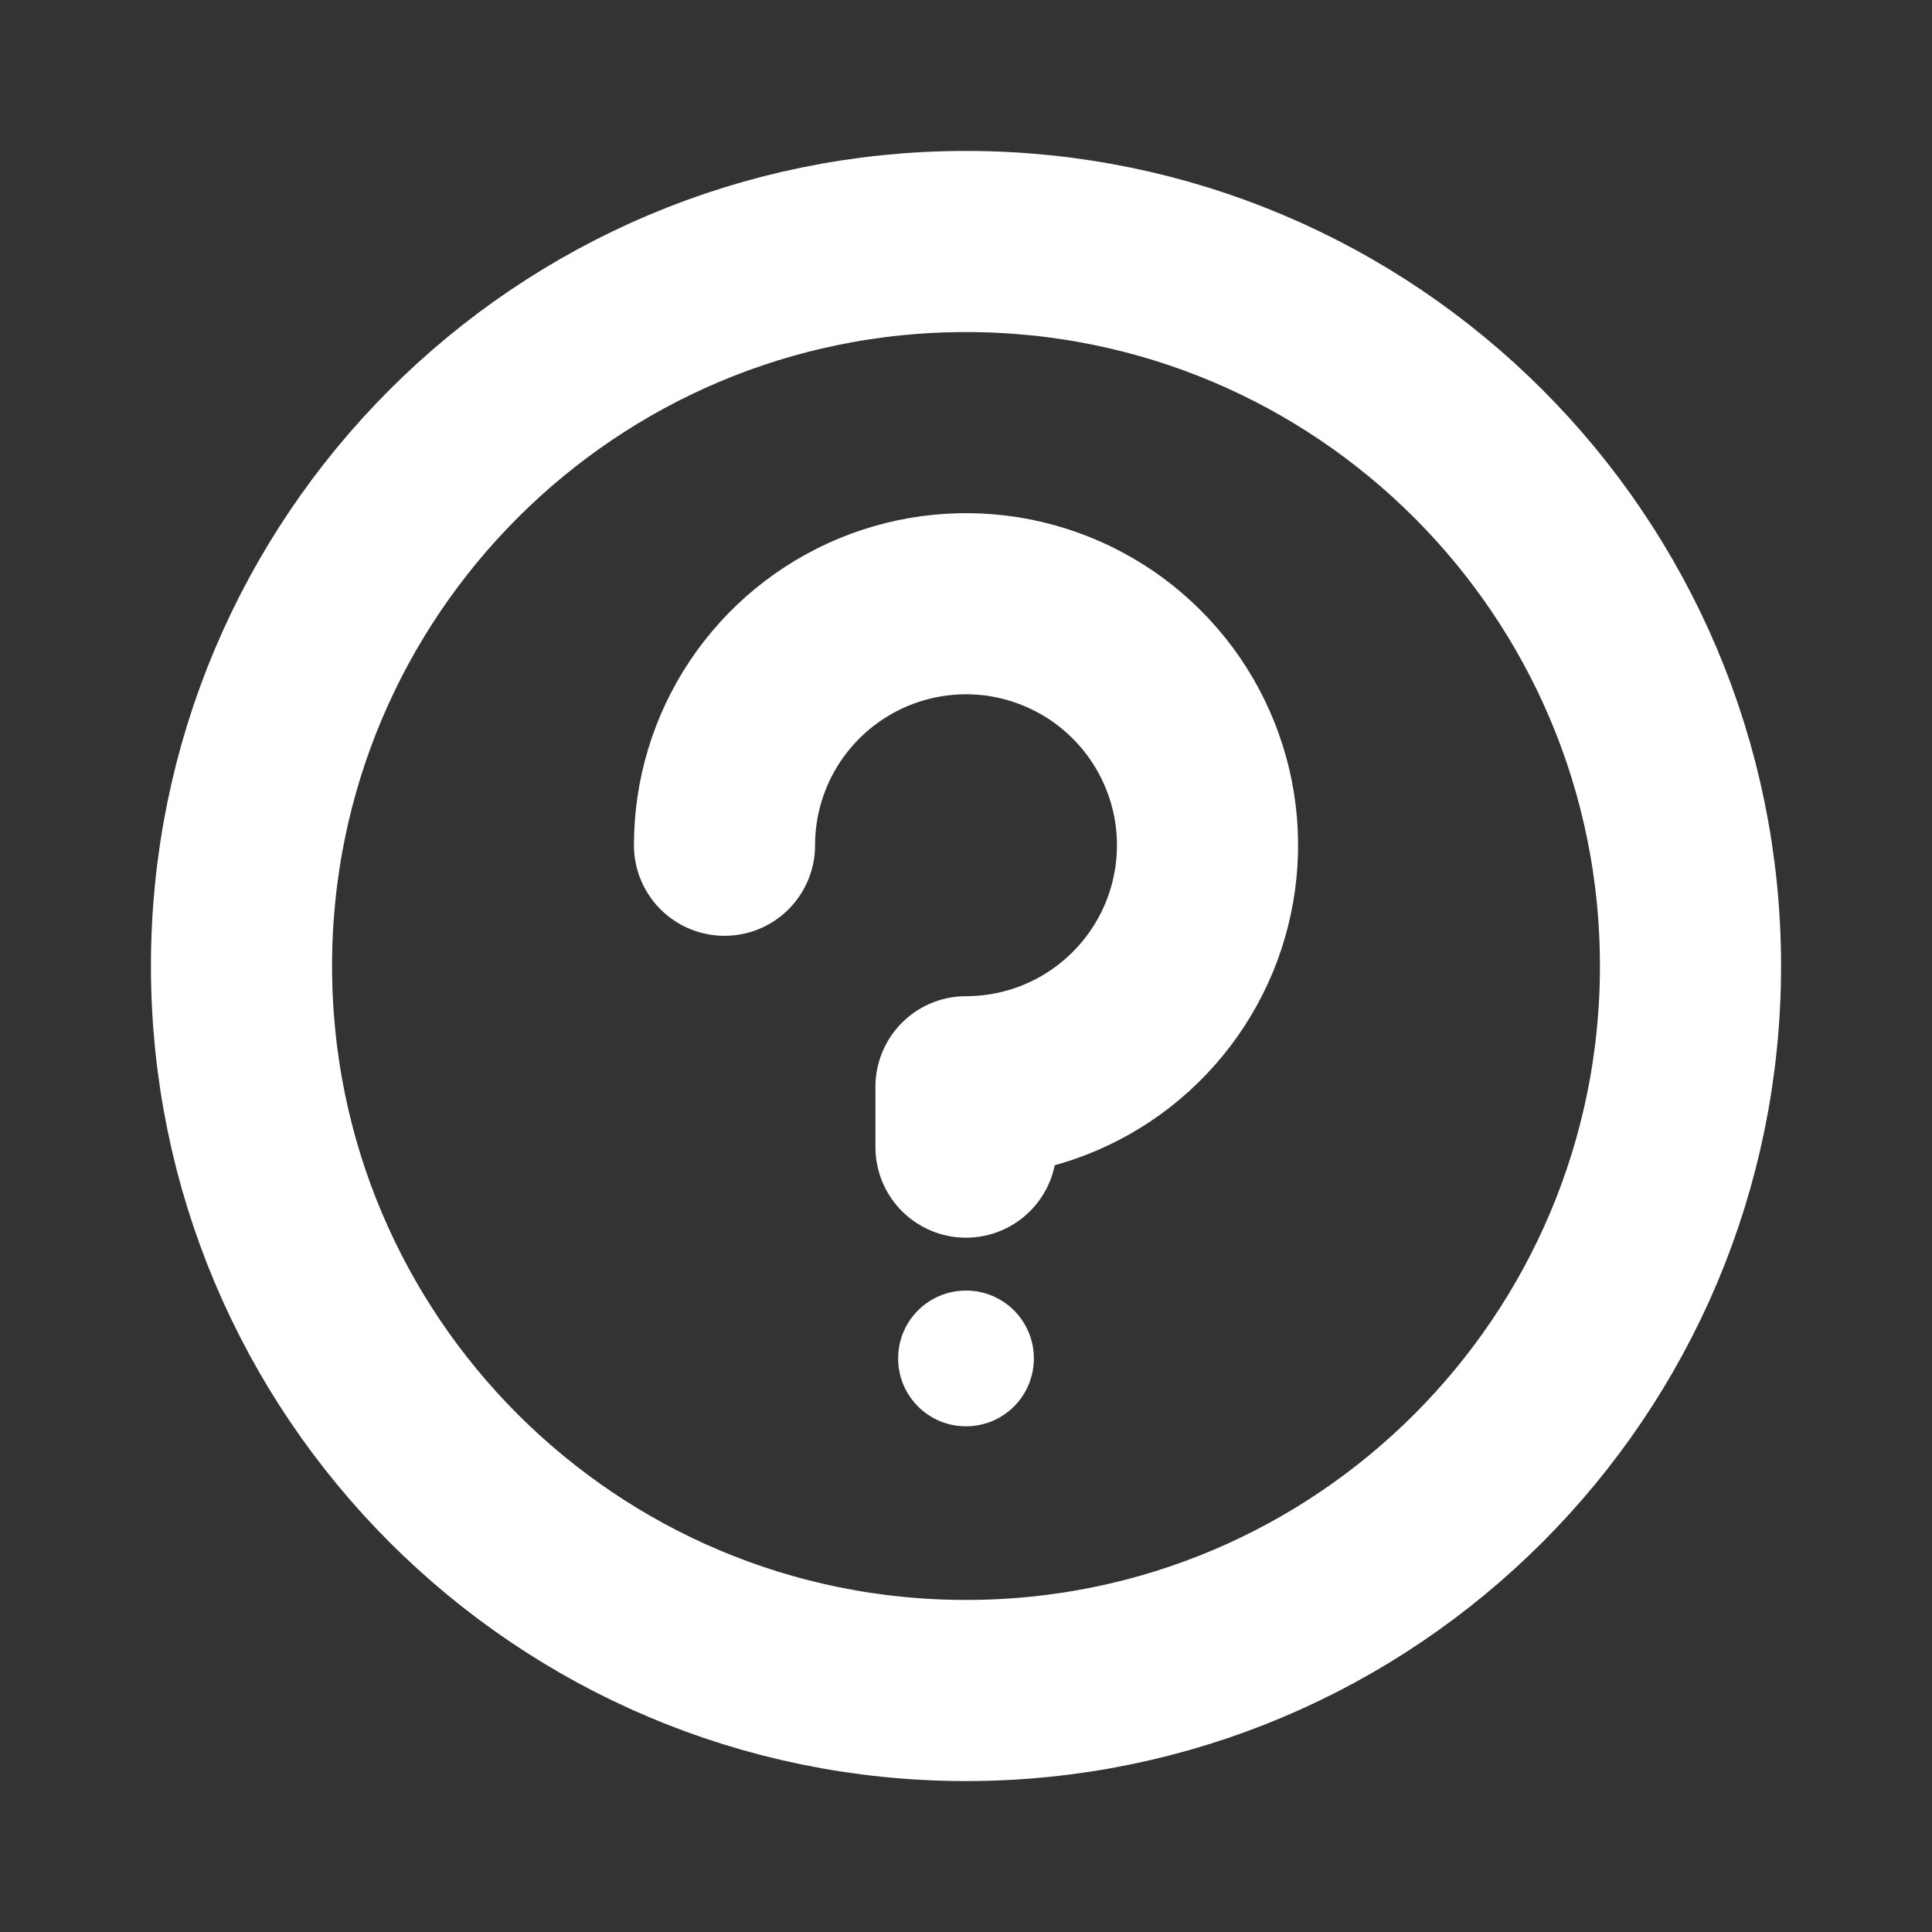 <svg width="16" height="16" viewBox="0 0 16 16" fill="none" xmlns="http://www.w3.org/2000/svg">
<rect x="0" y="0" width="16" height="16" fill="#333333" stroke="none"/>
<path d="M8 14C11.314 14 14 11.314 14 8C14 4.686 11.314 2 8 2C4.686 2 2 4.686 2 8C2 11.314 4.686 14 8 14Z" stroke="white" stroke-width="1.5" stroke-linecap="round" stroke-linejoin="round"/>
<path d="M8 11.812C8.311 11.812 8.562 11.561 8.562 11.25C8.562 10.939 8.311 10.688 8 10.688C7.689 10.688 7.438 10.939 7.438 11.25C7.438 11.561 7.689 11.812 8 11.812Z" fill="white"/>
<path d="M8 9.5V9C8.396 9 8.782 8.883 9.111 8.663C9.44 8.443 9.696 8.131 9.848 7.765C9.999 7.4 10.039 6.998 9.962 6.61C9.884 6.222 9.694 5.865 9.414 5.586C9.135 5.306 8.778 5.116 8.39 5.038C8.002 4.961 7.6 5.001 7.235 5.152C6.869 5.304 6.557 5.56 6.337 5.889C6.117 6.218 6 6.604 6 7" stroke="white" stroke-width="1.5" stroke-linecap="round" stroke-linejoin="round"/>
</svg>
